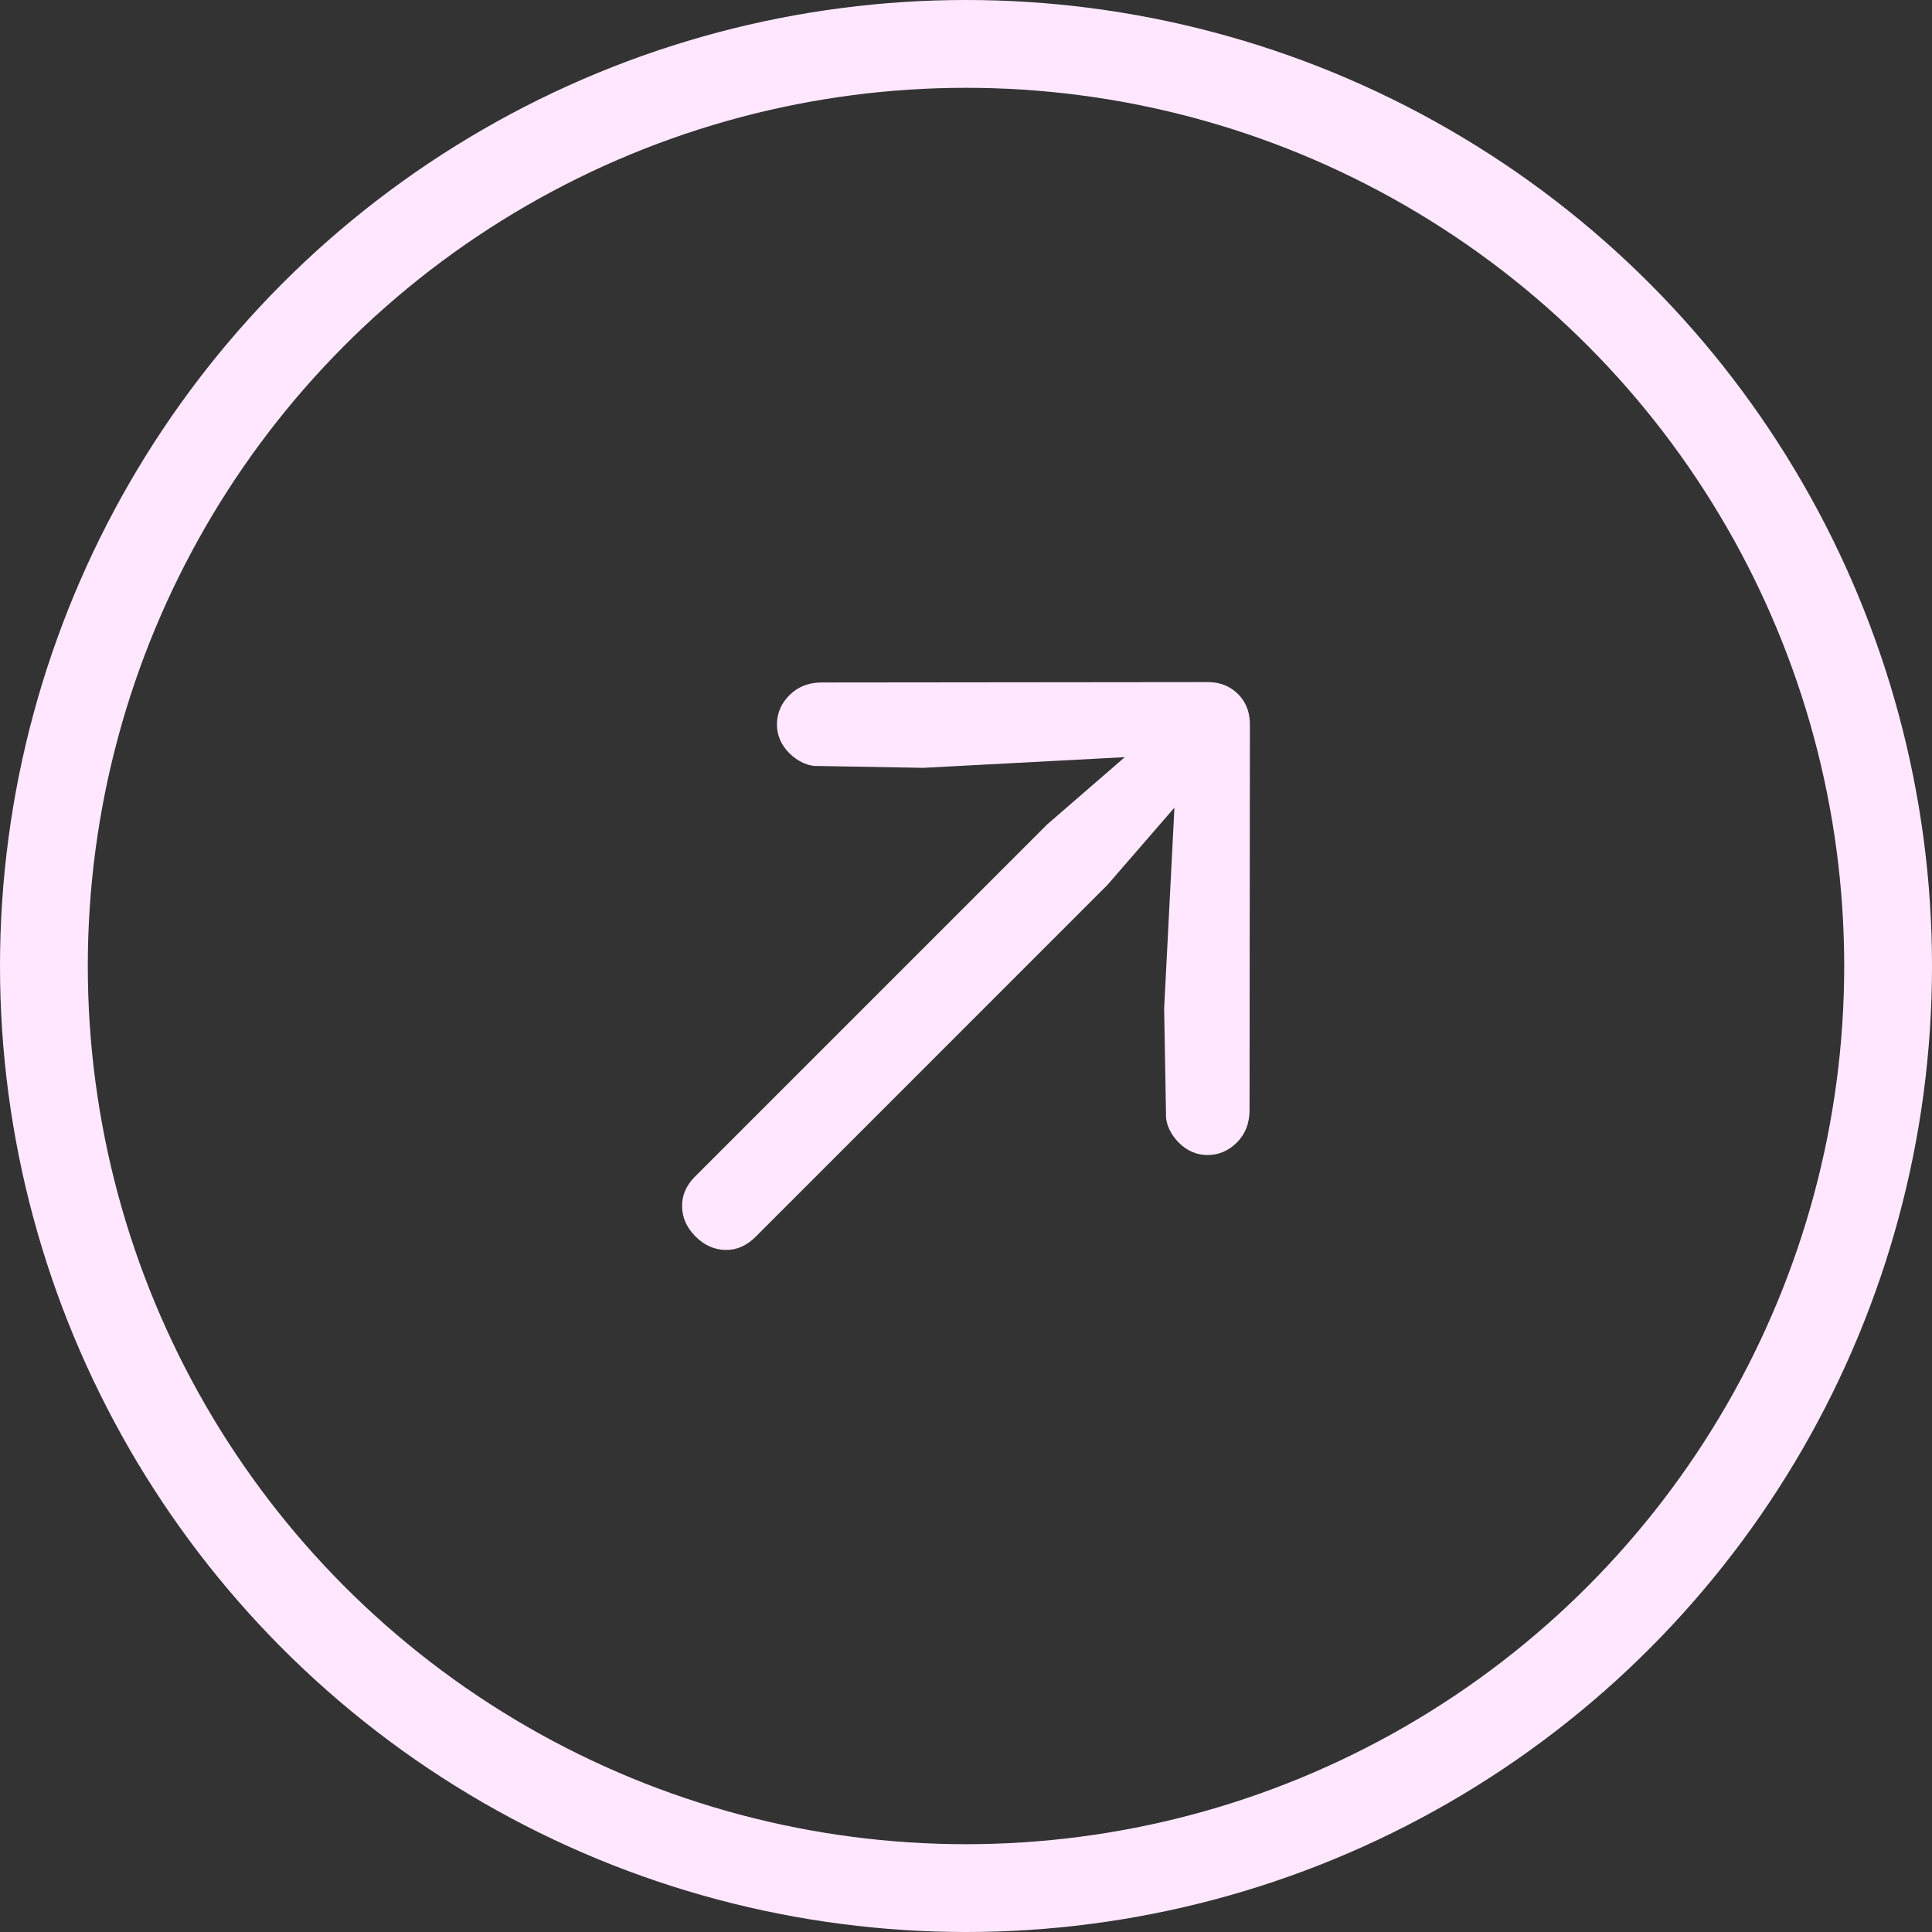 <?xml version="1.0" encoding="UTF-8"?>
<svg id="b" data-name="Layer 2" xmlns="http://www.w3.org/2000/svg" width="396.091" height="396.091" viewBox="0 0 396.091 396.091">
  <rect x="0" y="0" width="396.091" height="396.091" fill="#333333" stroke="none"/>
  <g id="c" data-name="Layer 1">
    <g>
      <circle cx="198.046" cy="198.046" r="189.046" fill="none" stroke="#ffe8ff" stroke-miterlimit="10" stroke-width="18"/>
      <path d="m256.248,149.019l-.07,78.8c-.06,2.6-.92,4.74-2.6,6.42-1.69,1.68-3.66,2.54-5.93,2.56-2.27.03-4.27-.83-6-2.56-.81-.81-1.46-1.74-1.95-2.79-.48-1.04-.7-2.1-.65-3.17l-.38-21.48,2.11-41.22-13.73,15.84-72.15,72.16c-1.84,1.83-3.9,2.73-6.19,2.68-2.3-.06-4.34-.97-6.12-2.76-1.78-1.78-2.7-3.82-2.75-6.11-.05-2.3.84-4.36,2.67-6.19l72.16-72.16,15.94-13.81-41.32,2.19-21.47-.38c-1.08.05-2.13-.17-3.18-.65-1.04-.48-1.97-1.13-2.79-1.95-1.73-1.73-2.58-3.73-2.56-6,.03-2.27.88-4.24,2.56-5.92,1.69-1.68,3.82-2.55,6.42-2.6l78.81-.08c2.75-.1,4.99.72,6.73,2.45,1.73,1.73,2.54,3.97,2.44,6.73Z" fill="#ffe8ff"/>
    </g>
  </g>
</svg>
